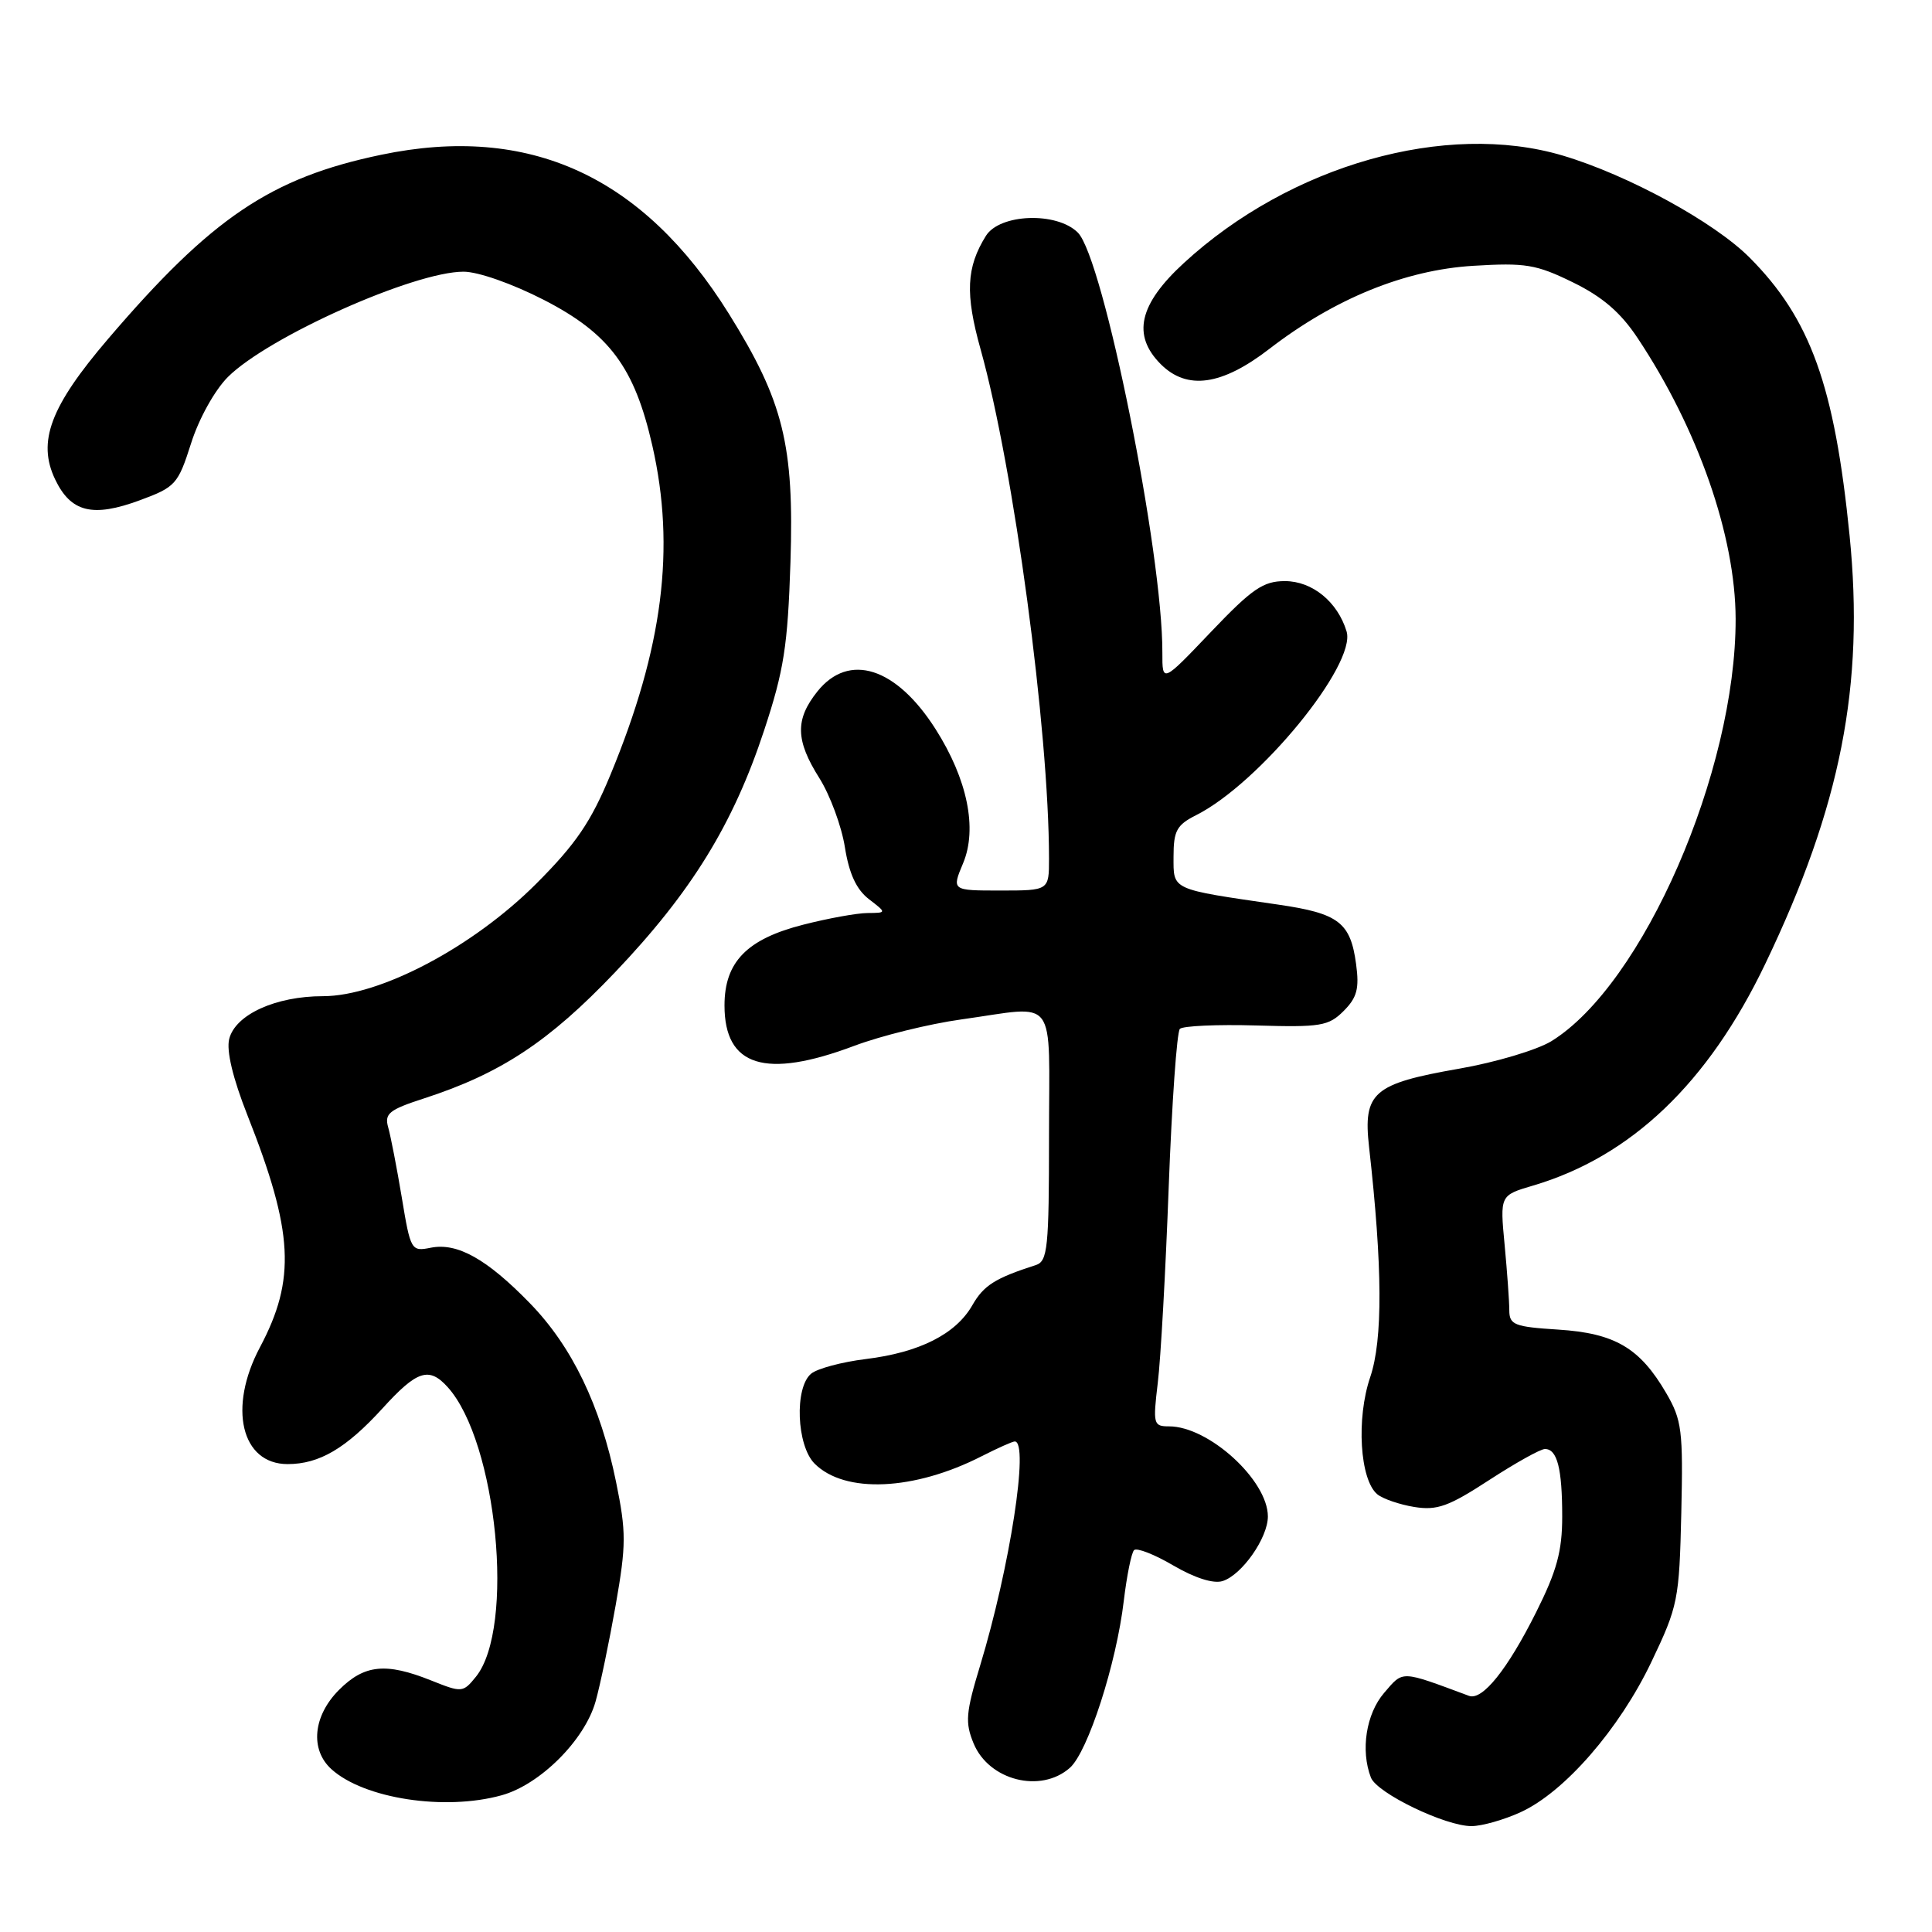 <?xml version="1.0" encoding="UTF-8" standalone="no"?>
<!DOCTYPE svg PUBLIC "-//W3C//DTD SVG 1.1//EN" "http://www.w3.org/Graphics/SVG/1.1/DTD/svg11.dtd" >
<svg xmlns="http://www.w3.org/2000/svg" xmlns:xlink="http://www.w3.org/1999/xlink" version="1.1" viewBox="0 0 256 256">
 <g >
 <path fill="currentColor"
d=" M 201.50 240.12 C 207.30 237.47 214.57 229.11 218.81 220.23 C 222.35 212.82 222.51 212.00 222.78 200.50 C 223.03 189.54 222.86 188.16 220.78 184.59 C 217.29 178.60 213.98 176.66 206.49 176.18 C 200.66 175.81 200.00 175.55 199.99 173.63 C 199.99 172.46 199.71 168.55 199.37 164.95 C 198.75 158.39 198.75 158.39 203.12 157.10 C 216.13 153.26 226.34 143.52 233.92 127.69 C 243.91 106.85 247.07 90.82 245.08 70.97 C 243.09 51.11 239.90 42.24 231.84 34.14 C 227.14 29.42 215.71 23.18 207.06 20.61 C 191.60 16.02 170.98 21.87 156.88 34.84 C 150.91 40.32 149.98 44.42 153.81 48.26 C 157.30 51.74 161.90 51.09 168.21 46.22 C 176.84 39.57 186.15 35.77 195.23 35.22 C 202.12 34.80 203.55 35.03 208.41 37.41 C 212.34 39.33 214.74 41.40 216.99 44.79 C 225.01 56.85 229.95 71.03 229.98 82.00 C 230.02 102.22 217.71 130.46 205.57 137.96 C 203.68 139.12 198.17 140.77 193.32 141.61 C 181.93 143.60 180.60 144.76 181.41 152.00 C 183.20 167.90 183.24 177.52 181.56 182.48 C 179.69 187.97 180.19 196.08 182.50 198.00 C 183.23 198.60 185.43 199.36 187.39 199.68 C 190.42 200.17 191.94 199.62 197.30 196.13 C 200.79 193.86 204.12 192.00 204.71 192.00 C 206.34 192.00 207.00 194.57 207.00 200.95 C 207.00 205.54 206.29 208.15 203.55 213.62 C 199.76 221.20 196.42 225.37 194.65 224.71 C 185.49 221.31 185.98 221.32 183.40 224.32 C 181.02 227.09 180.26 231.92 181.65 235.53 C 182.44 237.60 191.54 241.99 195.00 241.97 C 196.38 241.96 199.30 241.13 201.50 240.12 Z  M 66.48 237.88 C 71.56 236.47 77.46 230.59 78.91 225.48 C 79.53 223.29 80.73 217.51 81.59 212.64 C 82.98 204.69 82.99 203.02 81.63 196.36 C 79.56 186.22 75.80 178.42 70.20 172.67 C 64.50 166.81 60.59 164.63 57.08 165.33 C 54.49 165.85 54.40 165.70 53.24 158.68 C 52.58 154.73 51.77 150.55 51.44 149.39 C 50.92 147.56 51.54 147.05 56.17 145.55 C 66.35 142.25 72.75 138.02 81.50 128.83 C 91.62 118.20 97.15 109.22 101.25 96.78 C 103.87 88.85 104.38 85.61 104.74 74.50 C 105.24 58.96 103.81 53.18 96.59 41.59 C 85.19 23.30 70.12 16.41 50.50 20.51 C 35.88 23.56 28.04 28.85 14.32 44.91 C 6.67 53.86 4.92 58.51 7.30 63.51 C 9.39 67.89 12.28 68.60 18.55 66.28 C 23.26 64.54 23.59 64.17 25.32 58.74 C 26.35 55.48 28.45 51.71 30.19 49.96 C 35.52 44.64 54.84 36.00 61.42 36.00 C 63.36 36.00 67.90 37.60 72.07 39.74 C 80.76 44.21 84.08 48.68 86.44 59.06 C 89.53 72.64 87.85 85.84 80.88 102.68 C 78.30 108.91 76.31 111.83 71.07 117.08 C 62.66 125.50 50.34 132.00 42.79 132.00 C 36.52 132.00 31.18 134.44 30.37 137.67 C 29.98 139.23 30.85 142.87 32.80 147.81 C 38.89 163.22 39.23 169.51 34.45 178.51 C 30.19 186.51 31.96 194.00 38.11 194.00 C 42.32 194.00 45.85 191.92 50.70 186.60 C 55.26 181.58 56.85 181.07 59.31 183.79 C 65.87 191.04 68.28 215.72 63.06 222.18 C 61.35 224.29 61.20 224.30 57.13 222.67 C 51.13 220.27 48.28 220.56 44.92 223.92 C 41.48 227.37 41.05 231.83 43.92 234.43 C 48.24 238.34 58.94 239.98 66.48 237.88 Z  M 141.76 234.25 C 144.15 232.14 147.93 220.45 148.91 212.10 C 149.31 208.77 149.92 205.75 150.27 205.40 C 150.62 205.05 152.97 205.96 155.48 207.44 C 158.33 209.10 160.79 209.88 162.00 209.50 C 164.56 208.69 168.00 203.78 168.00 200.94 C 168.00 196.15 160.17 189.00 154.91 189.00 C 152.83 189.00 152.76 188.71 153.41 183.25 C 153.80 180.09 154.45 168.40 154.86 157.28 C 155.28 146.15 155.94 136.73 156.34 136.33 C 156.73 135.94 161.28 135.73 166.45 135.88 C 174.99 136.13 176.04 135.96 178.04 133.96 C 179.81 132.19 180.13 131.00 179.69 127.75 C 178.95 122.23 177.39 121.03 169.40 119.87 C 155.03 117.78 155.50 117.99 155.50 113.51 C 155.50 110.08 155.92 109.31 158.50 108.01 C 166.87 103.80 179.75 88.06 178.43 83.67 C 177.24 79.74 173.88 77.00 170.26 77.00 C 167.38 77.00 165.91 78.01 160.44 83.75 C 154.01 90.50 154.01 90.50 154.02 86.50 C 154.08 73.36 146.20 34.20 142.82 30.82 C 140.04 28.04 132.48 28.31 130.64 31.25 C 128.04 35.42 127.87 38.92 129.94 46.31 C 134.33 62.03 138.99 96.72 139.00 113.75 C 139.00 118.00 139.00 118.00 132.55 118.00 C 126.10 118.00 126.10 118.00 127.62 114.37 C 129.53 109.80 128.19 103.26 123.98 96.63 C 118.76 88.41 112.49 86.40 108.31 91.62 C 105.34 95.34 105.40 98.09 108.58 103.12 C 109.99 105.37 111.51 109.47 111.95 112.25 C 112.51 115.77 113.47 117.85 115.12 119.13 C 117.50 120.96 117.50 120.96 114.96 120.98 C 113.56 120.99 109.74 121.68 106.46 122.52 C 98.97 124.42 96.00 127.46 96.00 133.23 C 96.00 141.33 101.41 143.01 113.19 138.58 C 116.73 137.25 123.12 135.67 127.38 135.08 C 140.31 133.28 139.00 131.54 139.00 150.53 C 139.00 165.39 138.82 167.12 137.25 167.63 C 131.86 169.36 130.34 170.32 128.84 172.95 C 126.65 176.78 121.83 179.21 114.73 180.08 C 111.56 180.47 108.30 181.34 107.48 182.02 C 105.25 183.87 105.55 191.55 107.94 193.94 C 111.94 197.94 121.13 197.53 130.09 192.95 C 132.20 191.88 134.16 191.00 134.46 191.00 C 136.40 191.00 133.81 207.72 129.88 220.67 C 127.97 226.95 127.86 228.24 129.01 231.02 C 131.04 235.92 137.90 237.66 141.76 234.25 Z "/>
</g>
</svg>
